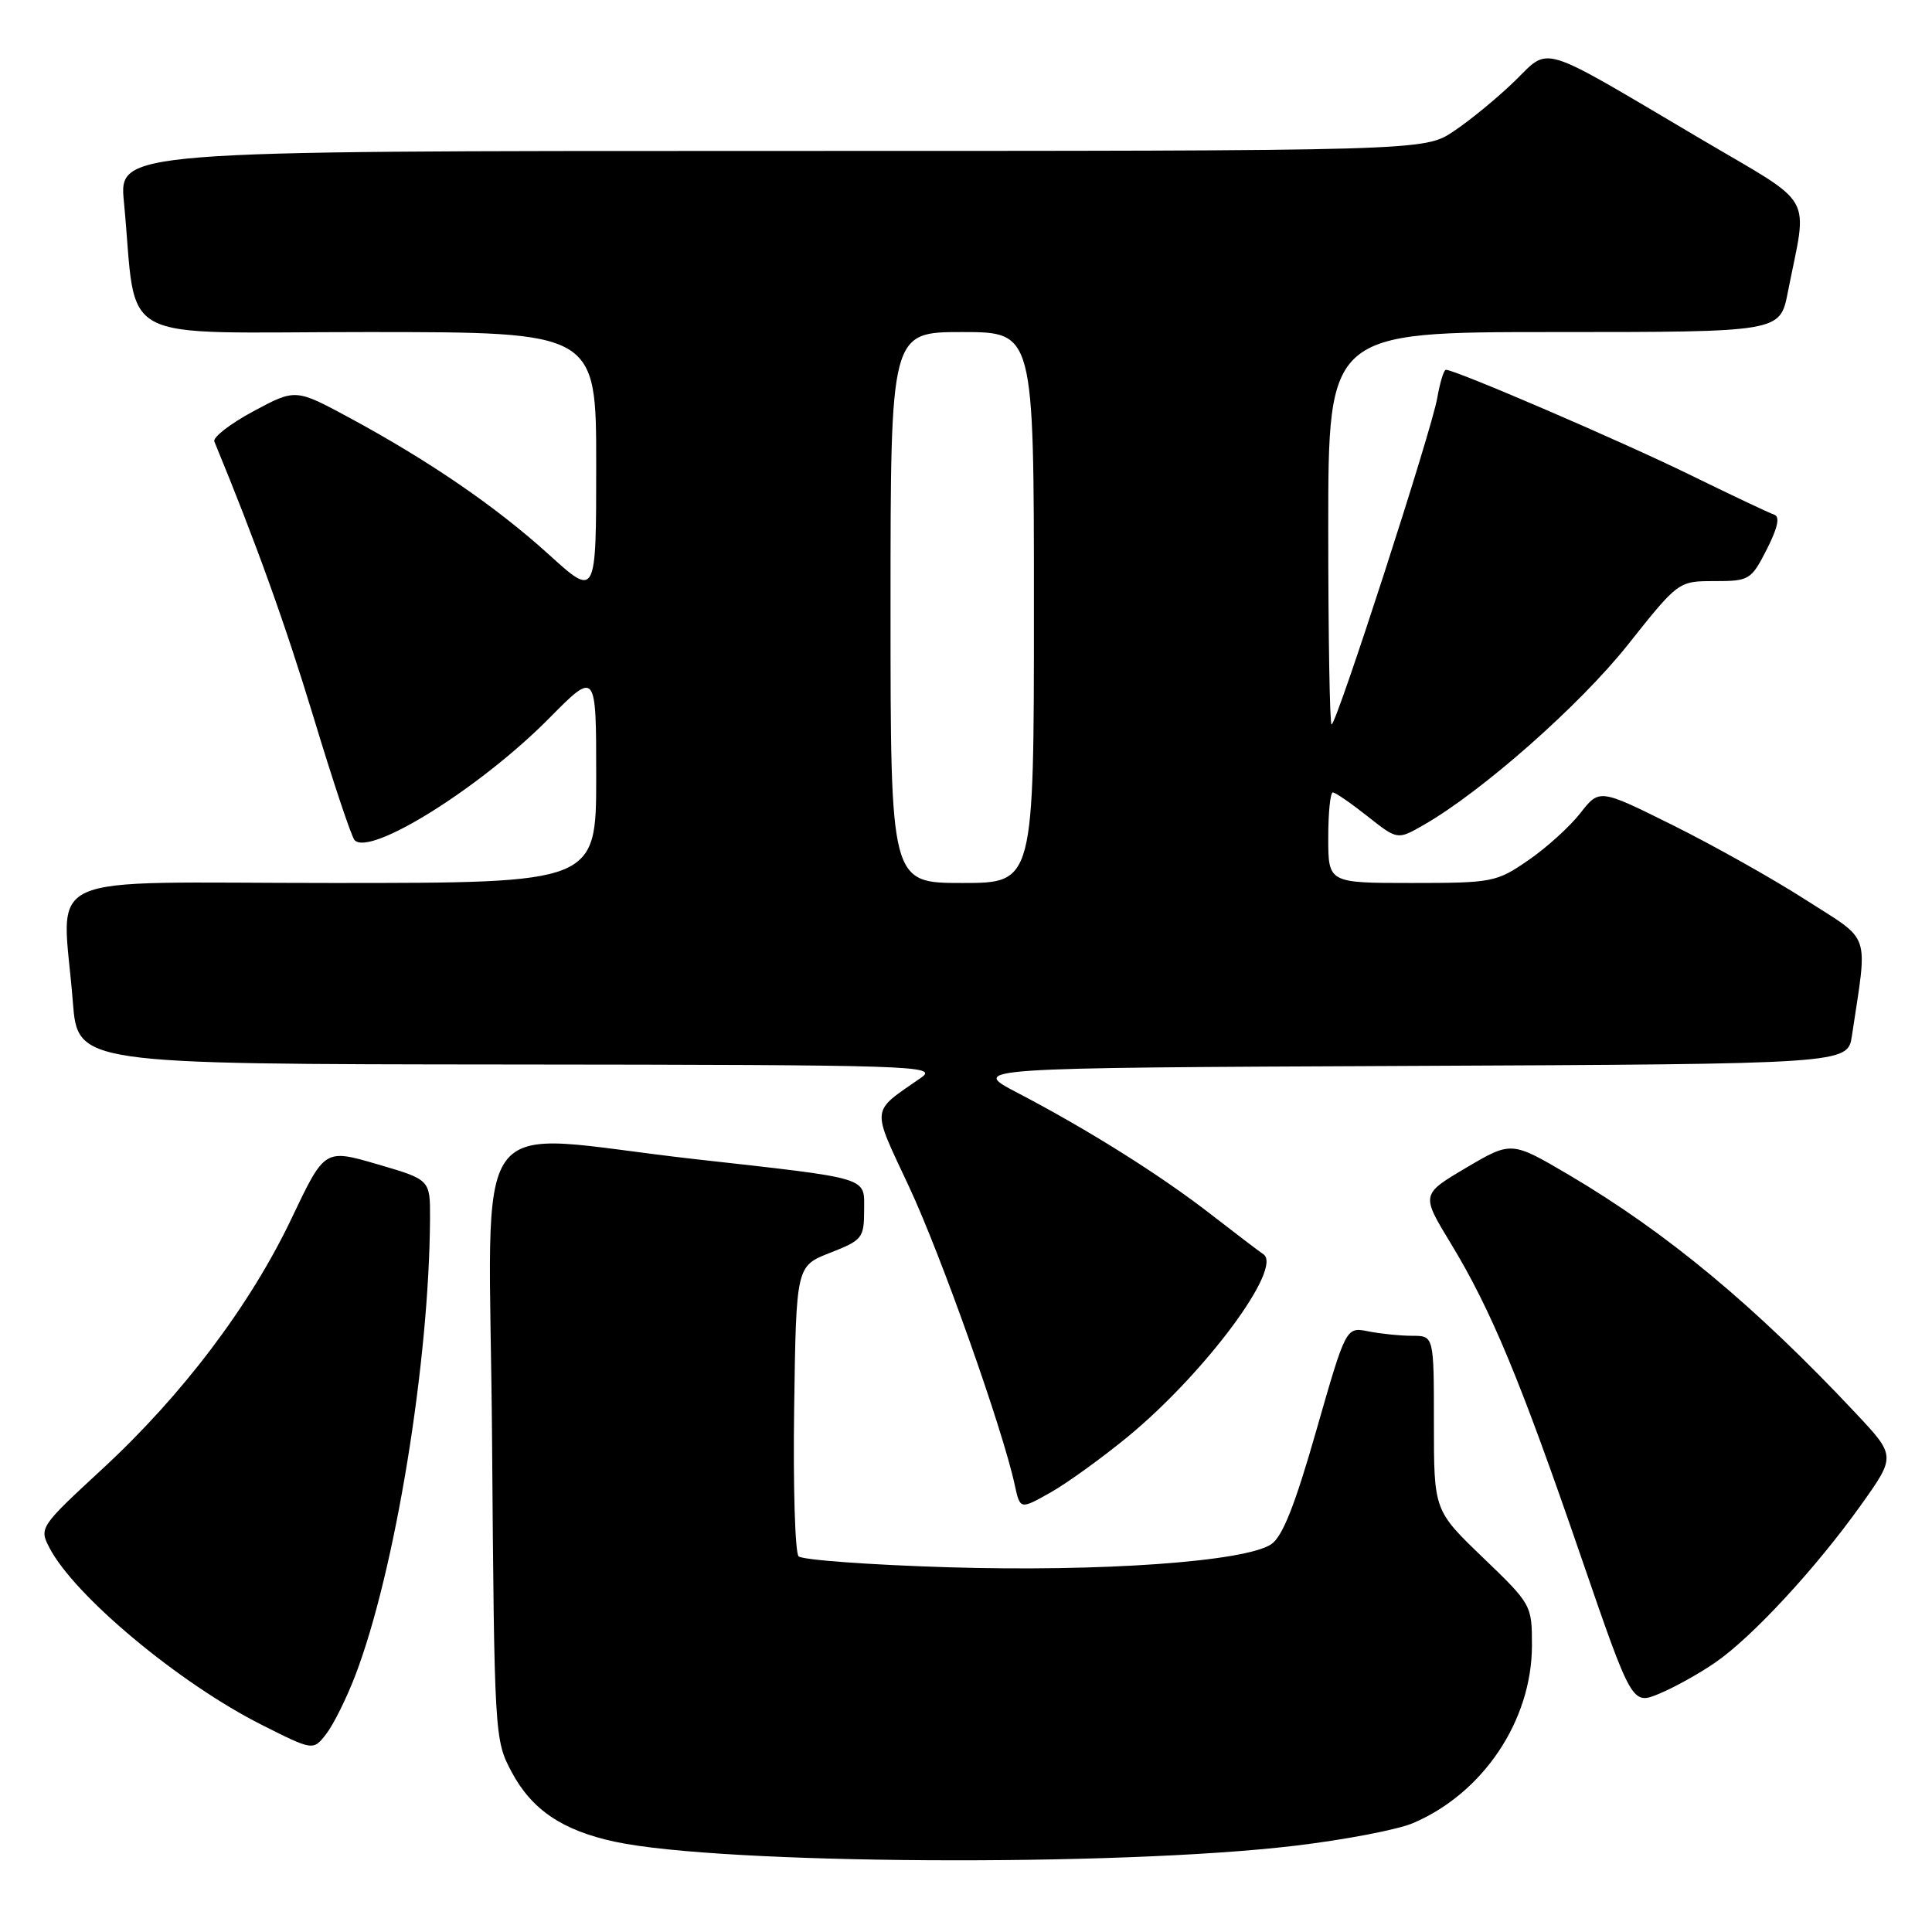<?xml version="1.0" encoding="UTF-8" standalone="no"?>
<!DOCTYPE svg PUBLIC "-//W3C//DTD SVG 1.1//EN" "http://www.w3.org/Graphics/SVG/1.1/DTD/svg11.dtd" >
<svg xmlns="http://www.w3.org/2000/svg" xmlns:xlink="http://www.w3.org/1999/xlink" version="1.1" viewBox="0 0 256 256">
 <g >
 <path fill="currentColor"
d=" M 171.50 244.58 C 178.10 243.80 185.17 242.45 187.21 241.58 C 196.50 237.64 202.97 228.00 202.99 218.07 C 203.00 212.69 202.94 212.58 196.50 206.39 C 190.00 200.14 190.00 200.14 190.00 188.57 C 190.00 177.00 190.00 177.00 187.12 177.00 C 185.54 177.00 182.92 176.73 181.30 176.41 C 178.35 175.82 178.35 175.82 174.42 189.54 C 171.58 199.48 169.93 203.64 168.43 204.63 C 164.92 206.94 145.92 208.29 125.59 207.67 C 115.20 207.35 106.30 206.70 105.82 206.22 C 105.35 205.75 105.08 196.90 105.23 186.56 C 105.50 167.76 105.50 167.76 110.00 166.00 C 114.25 164.34 114.50 164.03 114.50 160.38 C 114.50 155.89 115.62 156.23 92.00 153.58 C 61.43 150.15 64.85 145.42 65.20 190.63 C 65.50 229.98 65.53 230.56 67.79 234.79 C 70.47 239.81 74.52 242.54 81.48 244.04 C 95.56 247.06 147.99 247.37 171.50 244.58 Z  M 47.08 222.00 C 52.36 208.20 56.89 180.43 56.98 161.41 C 57.00 156.31 57.00 156.31 50.01 154.27 C 43.02 152.23 43.02 152.23 38.67 161.37 C 33.17 172.95 24.17 184.86 13.50 194.70 C 5.33 202.25 5.18 202.46 6.53 205.05 C 9.82 211.43 23.75 223.05 34.66 228.54 C 41.50 231.99 41.50 231.99 43.24 229.74 C 44.19 228.51 45.92 225.03 47.08 222.00 Z  M 227.30 220.28 C 232.18 216.92 240.63 207.78 246.57 199.45 C 251.22 192.93 251.22 192.93 245.86 187.22 C 232.56 173.05 220.86 163.33 207.89 155.68 C 200.27 151.20 200.27 151.20 194.28 154.73 C 188.29 158.27 188.29 158.27 192.25 164.78 C 197.58 173.57 201.43 182.82 209.47 206.21 C 216.25 225.92 216.25 225.92 219.87 224.42 C 221.87 223.59 225.21 221.73 227.30 220.28 Z  M 149.48 190.34 C 159.73 181.88 170.05 167.97 167.40 166.19 C 166.83 165.81 163.70 163.42 160.43 160.89 C 153.78 155.72 144.17 149.68 134.78 144.78 C 128.50 141.50 128.50 141.50 186.66 141.24 C 244.83 140.98 244.83 140.98 245.39 137.24 C 247.49 123.21 248.05 124.87 239.29 119.25 C 234.95 116.46 227.02 112.01 221.67 109.35 C 211.93 104.51 211.93 104.51 209.39 107.76 C 207.99 109.55 204.89 112.36 202.49 114.00 C 198.30 116.89 197.73 117.00 187.07 117.00 C 176.00 117.00 176.00 117.00 176.00 111.00 C 176.00 107.70 176.27 105.00 176.61 105.00 C 176.94 105.00 179.00 106.42 181.19 108.15 C 185.17 111.30 185.17 111.30 188.61 109.33 C 196.33 104.92 209.30 93.48 215.67 85.47 C 222.40 77.00 222.40 77.00 227.18 77.00 C 231.79 77.00 232.04 76.85 234.11 72.79 C 235.56 69.94 235.88 68.46 235.10 68.20 C 234.46 67.99 229.37 65.58 223.79 62.85 C 214.67 58.39 192.84 49.00 191.59 49.00 C 191.31 49.00 190.80 50.69 190.44 52.75 C 189.69 57.09 177.09 96.00 176.44 96.00 C 176.20 96.00 176.00 84.30 176.00 70.00 C 176.00 44.00 176.00 44.00 205.93 44.00 C 235.86 44.00 235.86 44.00 236.89 38.75 C 239.53 25.33 240.79 27.53 225.27 18.36 C 203.47 5.49 205.50 6.11 200.63 10.82 C 198.36 13.01 194.75 15.98 192.61 17.40 C 188.72 20.00 188.72 20.00 102.24 20.00 C 15.77 20.00 15.77 20.00 16.42 26.75 C 18.27 46.02 14.50 44.00 48.62 44.00 C 79.00 44.00 79.00 44.00 79.00 61.58 C 79.00 79.17 79.00 79.17 72.75 73.50 C 65.72 67.13 56.94 61.11 46.33 55.37 C 39.16 51.50 39.16 51.50 33.57 54.50 C 30.50 56.15 28.18 57.95 28.40 58.50 C 33.89 71.81 37.78 82.63 41.57 95.11 C 44.13 103.58 46.57 110.87 46.98 111.32 C 49.02 113.53 63.68 104.36 72.75 95.19 C 79.00 88.87 79.00 88.87 79.00 102.93 C 79.00 117.00 79.00 117.00 44.00 117.00 C 4.20 117.00 8.28 115.13 9.65 132.75 C 10.30 141.00 10.30 141.00 67.40 141.05 C 121.41 141.10 124.37 141.20 122.05 142.80 C 115.31 147.49 115.42 146.47 120.46 157.26 C 124.71 166.35 132.86 189.34 134.46 196.77 C 135.17 200.03 135.17 200.03 139.17 197.78 C 141.38 196.54 146.01 193.19 149.48 190.34 Z  M 118.00 80.50 C 118.00 44.00 118.00 44.00 127.50 44.00 C 137.00 44.00 137.00 44.00 137.00 80.50 C 137.00 117.00 137.00 117.00 127.50 117.00 C 118.00 117.00 118.00 117.00 118.00 80.50 Z "/>
</g>
</svg>